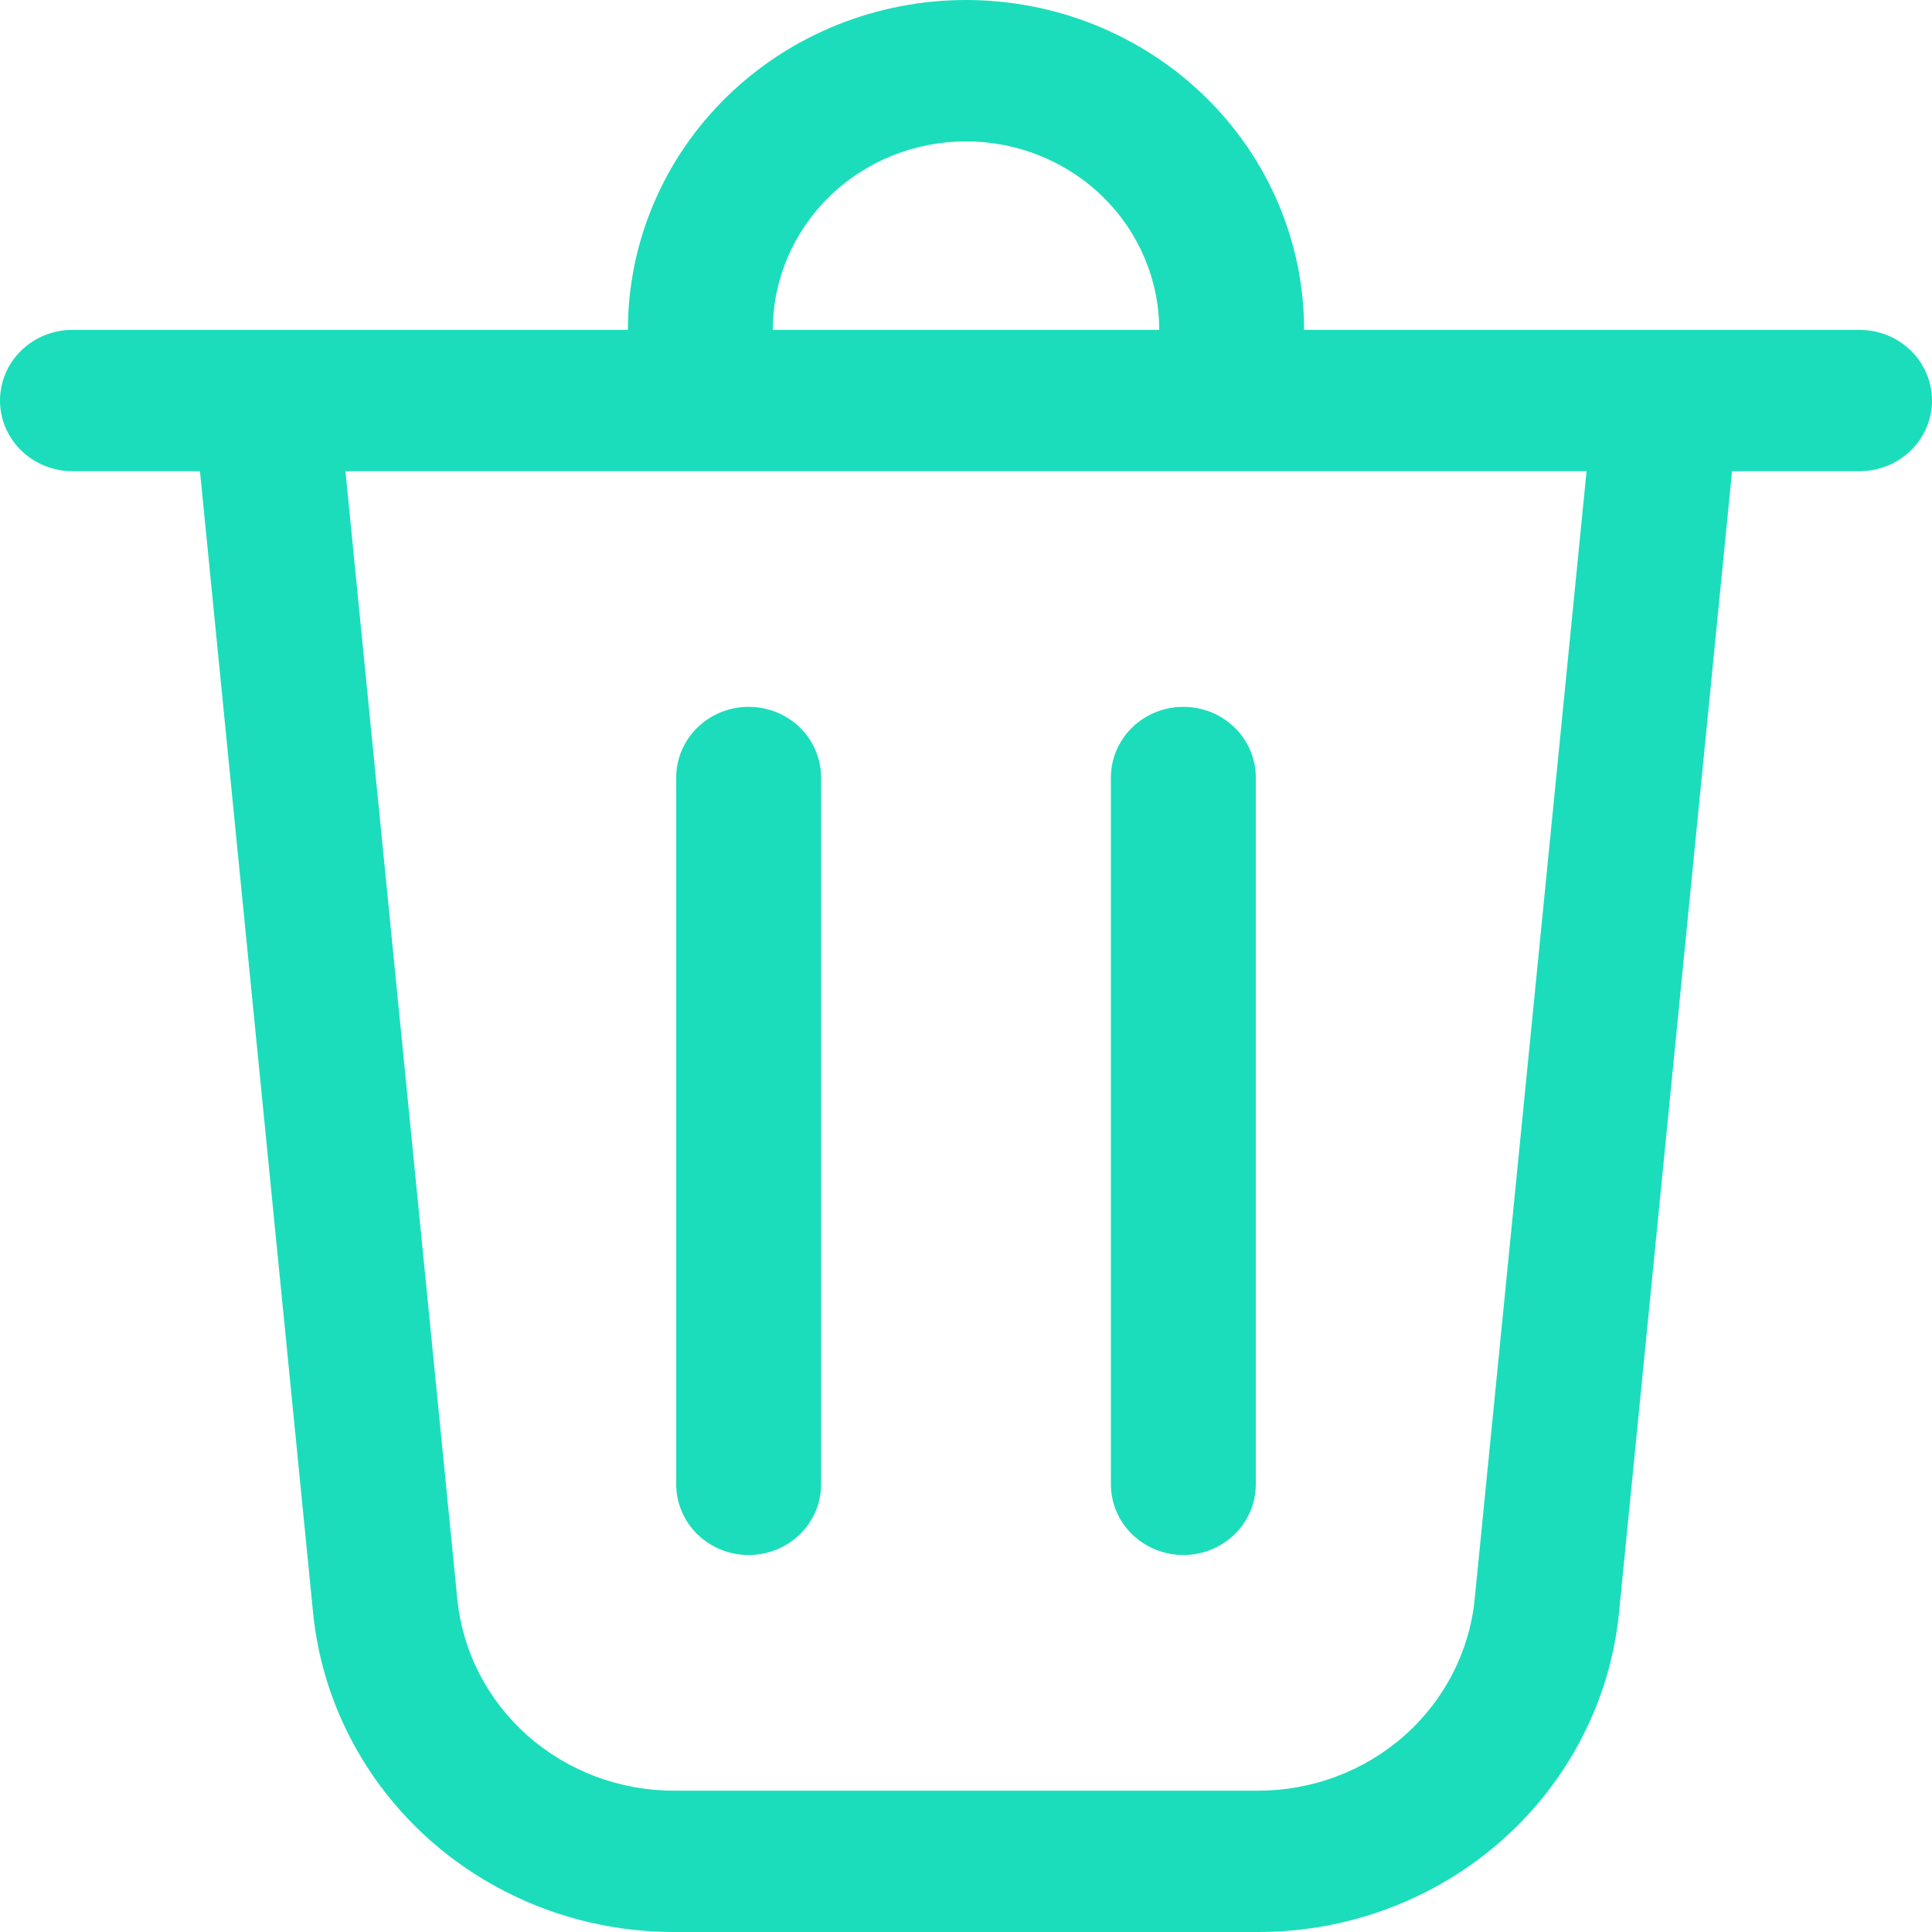 <svg width="50" height="50" viewBox="0 0 50 50" fill="none" xmlns="http://www.w3.org/2000/svg">
<path d="M20 8.537H30C30 7.243 29.473 6.002 28.535 5.087C27.598 4.172 26.326 3.659 25 3.659C23.674 3.659 22.402 4.172 21.465 5.087C20.527 6.002 20 7.243 20 8.537ZM16.25 8.537C16.25 7.416 16.476 6.305 16.916 5.27C17.356 4.234 18 3.293 18.813 2.5C19.625 1.708 20.59 1.079 21.651 0.65C22.713 0.221 23.851 0 25 0C26.149 0 27.287 0.221 28.349 0.65C29.41 1.079 30.375 1.708 31.187 2.5C32 3.293 32.644 4.234 33.084 5.27C33.524 6.305 33.75 7.416 33.75 8.537H48.125C48.622 8.537 49.099 8.729 49.451 9.072C49.803 9.415 50 9.881 50 10.366C50 10.851 49.803 11.316 49.451 11.659C49.099 12.002 48.622 12.195 48.125 12.195H44.825L41.9 41.734C41.676 43.998 40.595 46.098 38.869 47.626C37.143 49.155 34.896 50.001 32.565 50H17.435C15.105 50 12.858 49.154 11.132 47.626C9.407 46.097 8.327 43.997 8.102 41.734L5.175 12.195H1.875C1.378 12.195 0.901 12.002 0.549 11.659C0.198 11.316 0 10.851 0 10.366C0 9.881 0.198 9.415 0.549 9.072C0.901 8.729 1.378 8.537 1.875 8.537H16.25ZM21.25 20.122C21.25 19.637 21.052 19.172 20.701 18.828C20.349 18.485 19.872 18.293 19.375 18.293C18.878 18.293 18.401 18.485 18.049 18.828C17.698 19.172 17.5 19.637 17.5 20.122V38.415C17.5 38.9 17.698 39.365 18.049 39.708C18.401 40.051 18.878 40.244 19.375 40.244C19.872 40.244 20.349 40.051 20.701 39.708C21.052 39.365 21.25 38.9 21.25 38.415V20.122ZM30.625 18.293C31.122 18.293 31.599 18.485 31.951 18.828C32.303 19.172 32.5 19.637 32.5 20.122V38.415C32.5 38.9 32.303 39.365 31.951 39.708C31.599 40.051 31.122 40.244 30.625 40.244C30.128 40.244 29.651 40.051 29.299 39.708C28.948 39.365 28.75 38.9 28.75 38.415V20.122C28.75 19.637 28.948 19.172 29.299 18.828C29.651 18.485 30.128 18.293 30.625 18.293ZM11.835 41.383C11.97 42.741 12.618 44.001 13.653 44.917C14.689 45.834 16.037 46.342 17.435 46.342H32.565C33.963 46.342 35.311 45.834 36.347 44.917C37.382 44.001 38.03 42.741 38.165 41.383L41.06 12.195H8.94L11.835 41.383Z" fill="#1BDDBB"/>
</svg>
